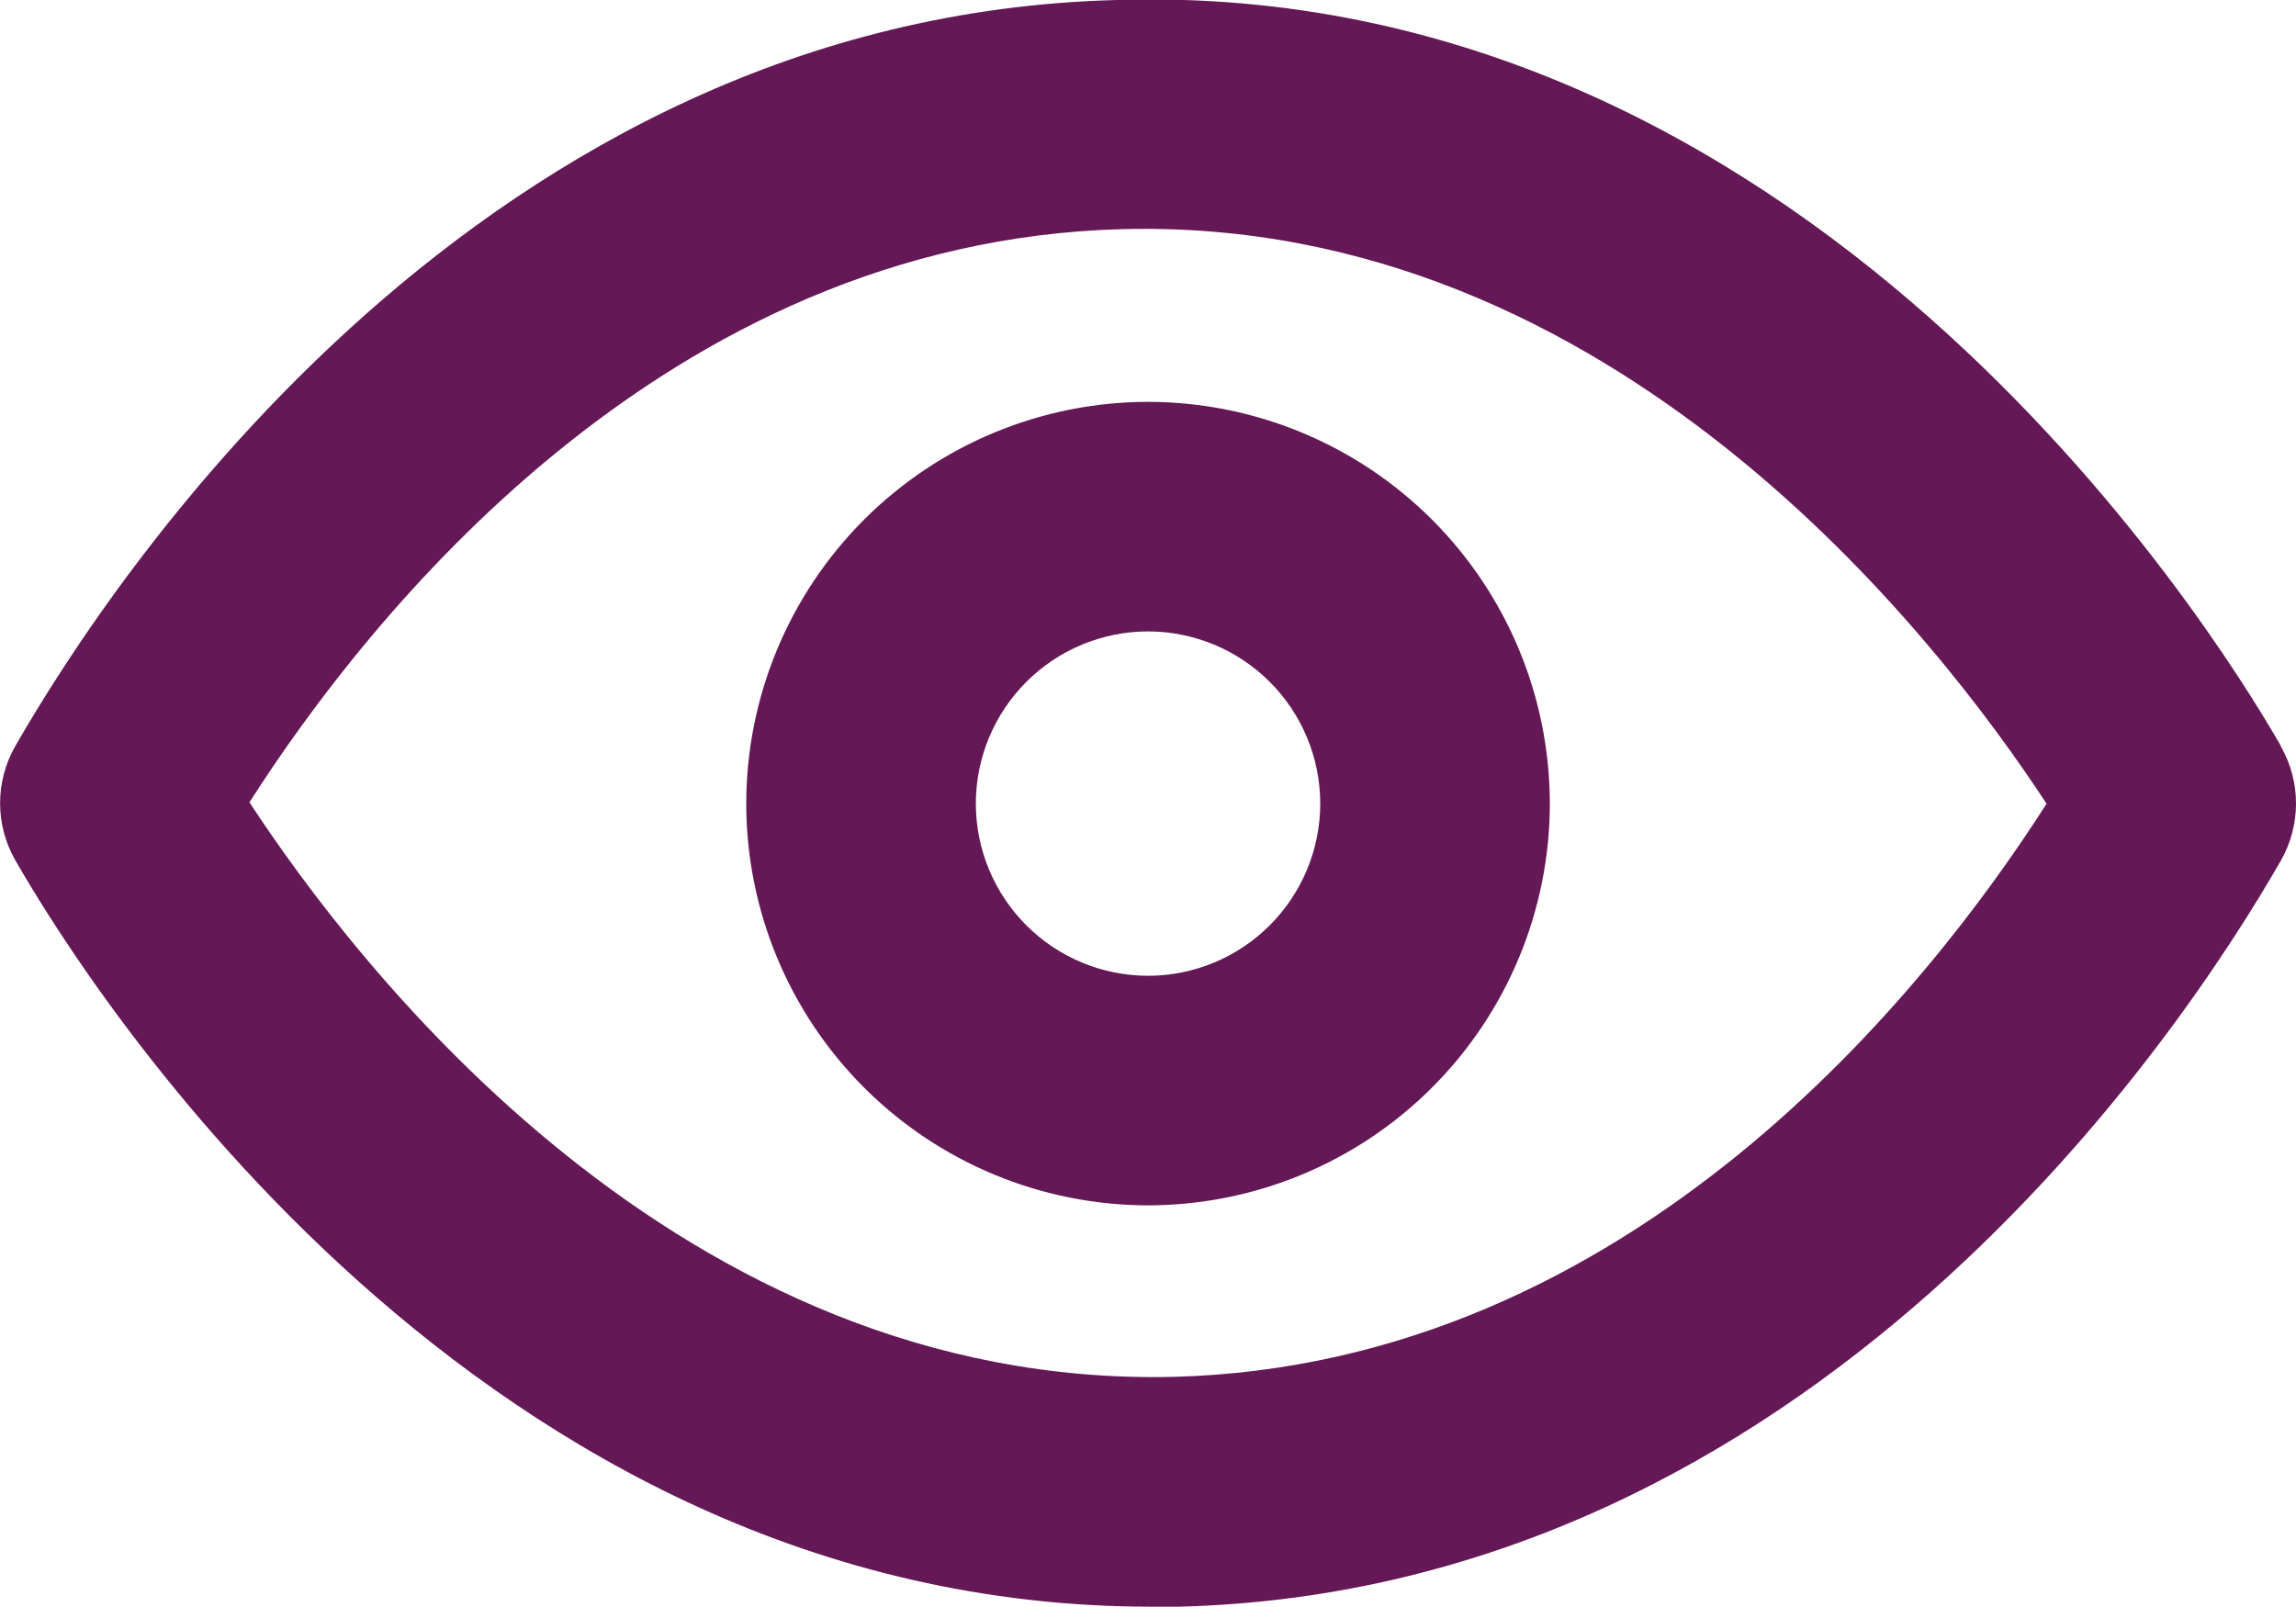 <svg xmlns="http://www.w3.org/2000/svg" width="26.371" height="18.461" viewBox="0 0 26.371 18.461">
    <defs>
        <clipPath id="clip-path">
            <path id="Path_1348" d="M685.188-492.792a1.98 1.98 0 0 1-1.978-1.978 1.98 1.98 0 0 1 1.978-1.978 1.98 1.98 0 0 1 1.978 1.978 1.98 1.98 0 0 1-1.978 1.978m0-6.593a4.62 4.62 0 0 0-4.615 4.615 4.62 4.62 0 0 0 4.615 4.615 4.62 4.62 0 0 0 4.615-4.615 4.62 4.62 0 0 0-4.615-4.615m.29 11.2c-5.678.132-9.382-4.725-10.611-6.6 1.353-2.116 4.76-6.449 10.032-6.584 5.655-.144 9.38 4.725 10.609 6.6-1.351 2.116-4.76 6.449-10.03 6.584m12.722-7.246c-.841-1.466-5.488-8.816-13.368-8.57-7.289.185-11.528 6.606-12.654 8.57a1.317 1.317 0 0 0 0 1.312c.829 1.447 5.313 8.574 13.043 8.574h.324c7.288-.186 11.528-6.606 12.654-8.57a1.323 1.323 0 0 0 0-1.312" class="cls-1" transform="translate(-672.002 504.001)"/>
        </clipPath>
        <clipPath id="clip-path-2">
            <path id="Rectangle_489" d="M0 0H40V34H0z" class="cls-1" transform="translate(-.134 -.368)"/>
        </clipPath>
        <clipPath id="clip-path-3">
            <path id="Path_1347" d="M671-485.221h29.009V-505H671z" class="cls-1" transform="translate(-671 505)"/>
        </clipPath>
        <style>
            .cls-1{fill:#641856}
        </style>
    </defs>
    <g id="Group_1864" clip-path="url(#clip-path)">
        <g id="Group_1863" transform="translate(-5.958 -8.519)" style="isolation:isolate">
            <g id="Group_1862" clip-path="url(#clip-path-2)">
                <g id="Group_1861" clip-path="url(#clip-path-3)" transform="translate(4.637 7.202)">
                    <path id="Path_1346" d="M667-509h39.557v31.647H667z" class="cls-1" transform="translate(-672.274 503.725)"/>
                </g>
            </g>
        </g>
    </g>
</svg>
